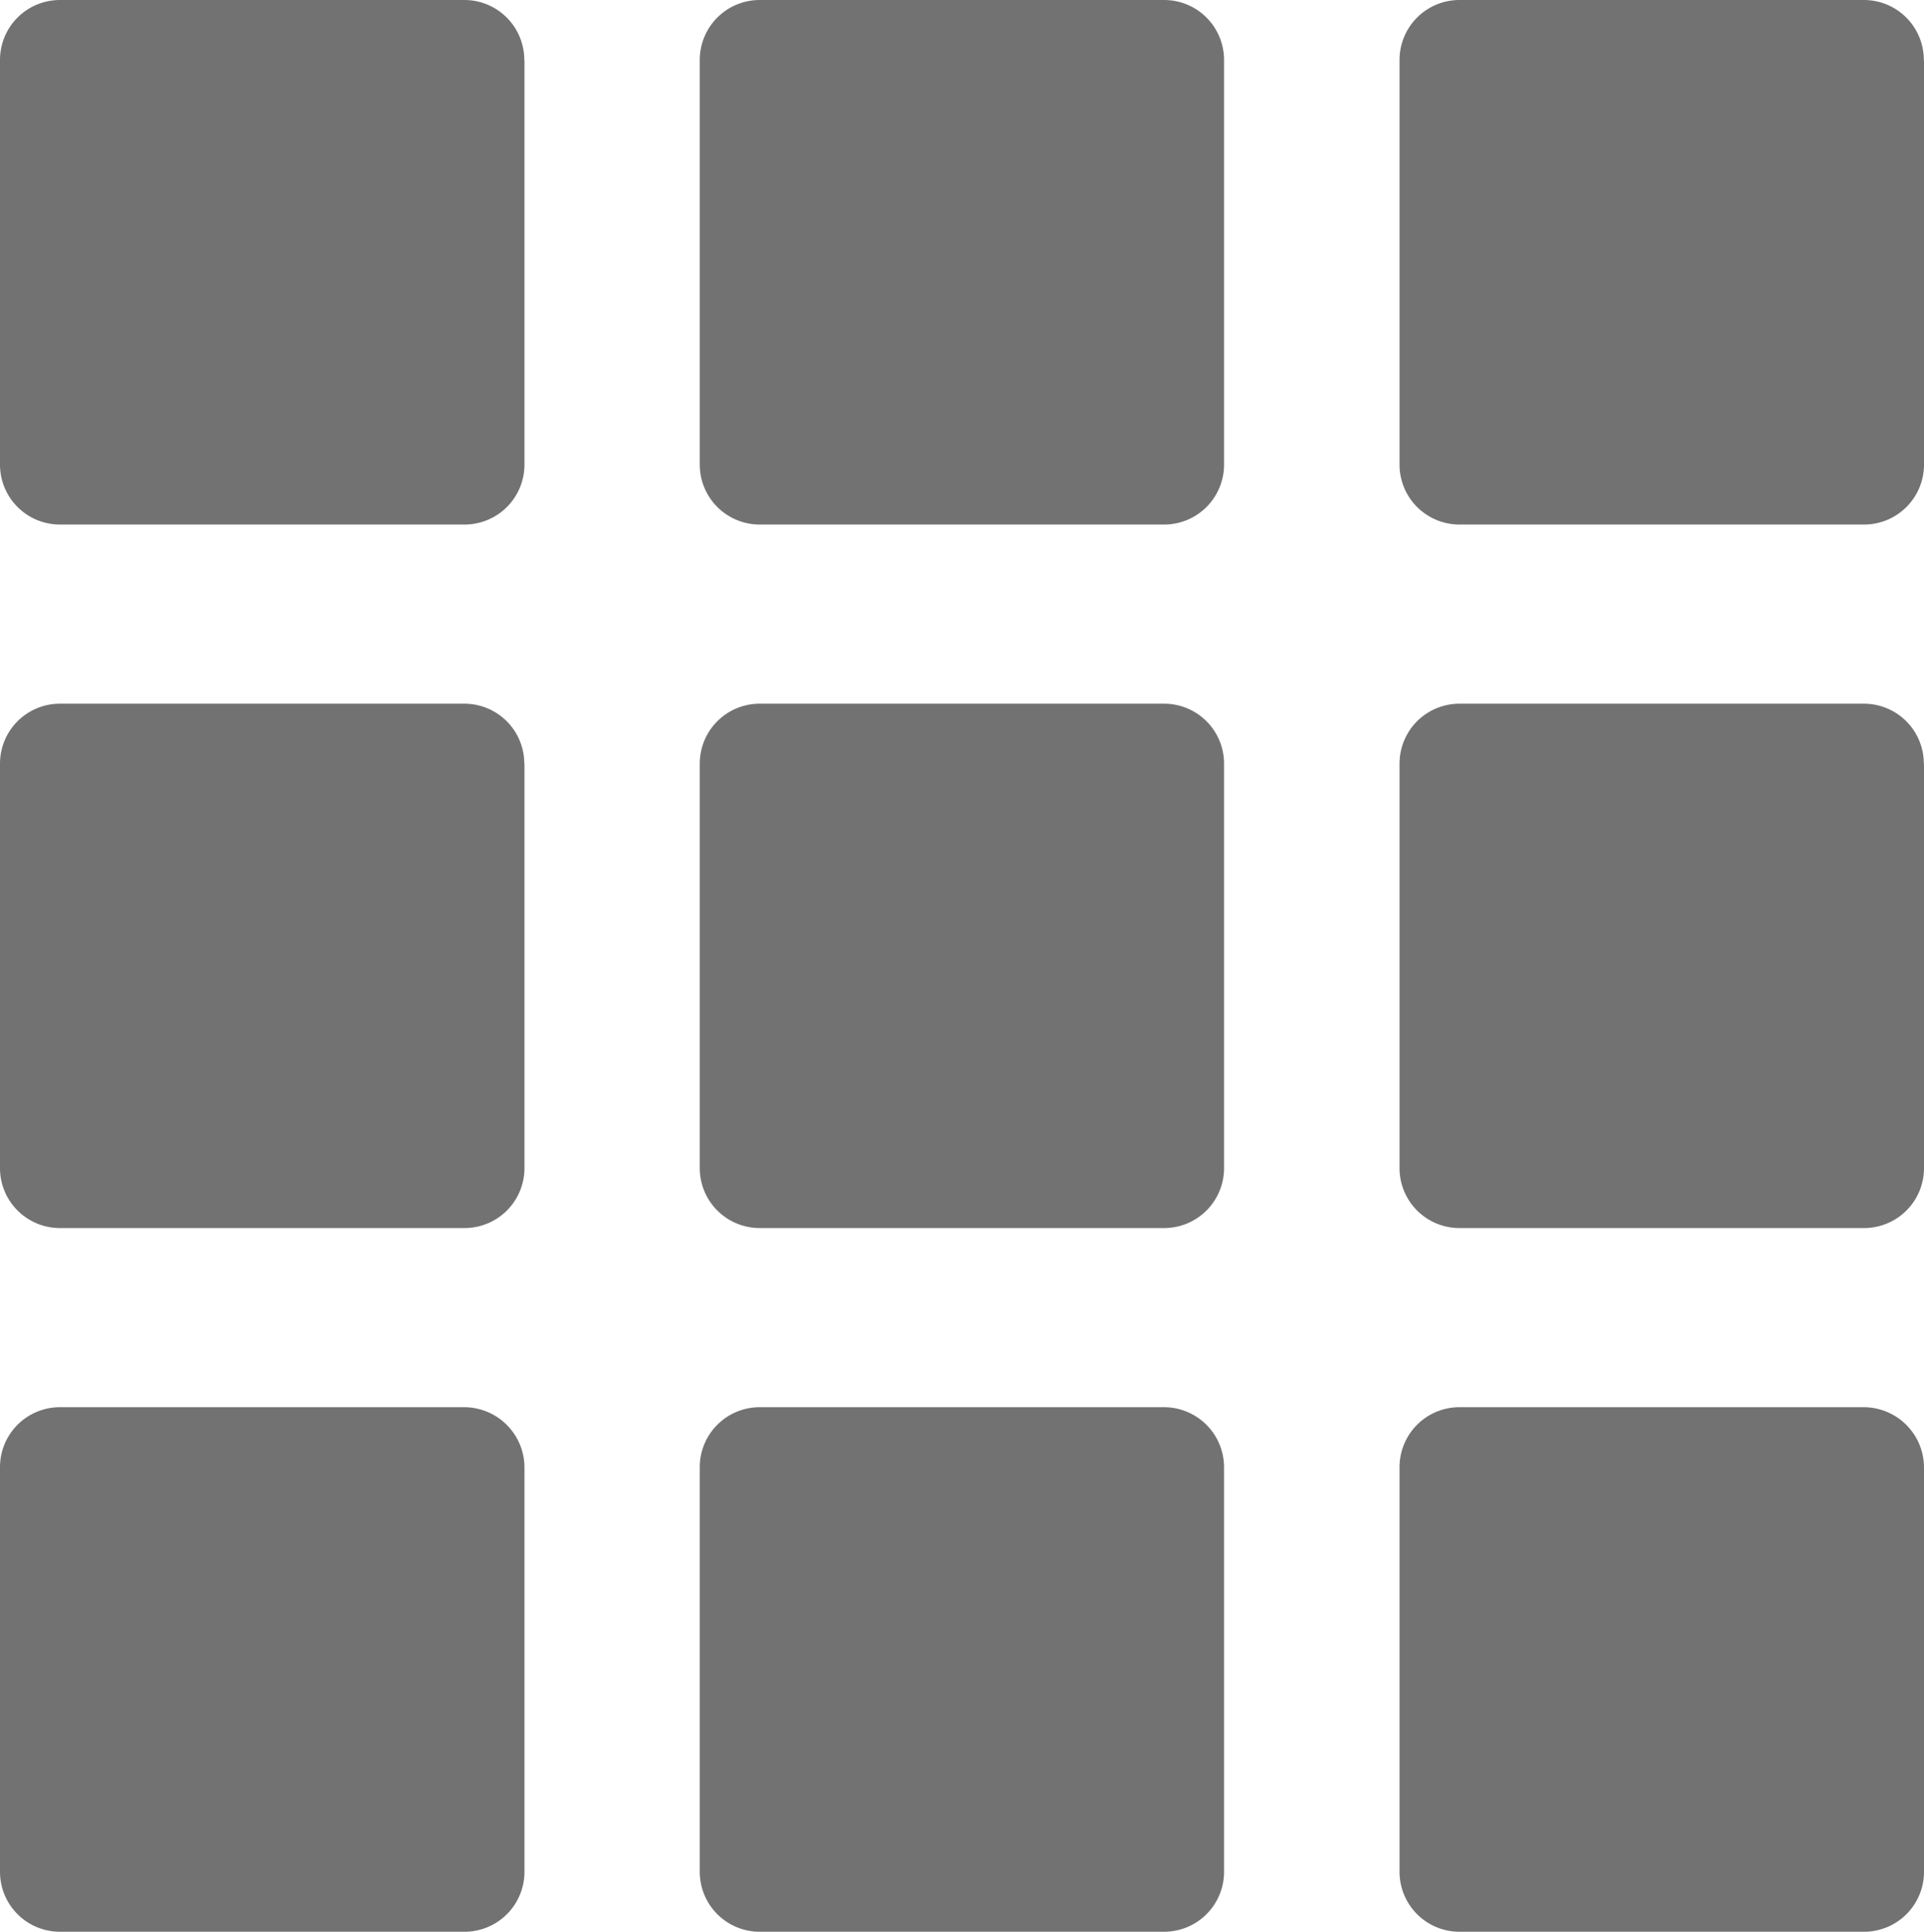 <svg xmlns="http://www.w3.org/2000/svg" width="21.193" height="21.275" viewBox="0 0 21.193 21.275">
  <g id="grid_grey" transform="translate(-1.85)">
    <path id="Path_1595" data-name="Path 1595" d="M7.625.661A.66.66,0,0,0,6.964,0H2.511A.66.66,0,0,0,1.85.661V5.116a.66.66,0,0,0,.661.661H6.966a.66.66,0,0,0,.661-.661V.661Z" fill="#727272"/>
    <path id="Path_1596" data-name="Path 1596" d="M357.325.661A.66.66,0,0,0,356.664,0h-4.453a.66.66,0,0,0-.661.661V5.116a.66.66,0,0,0,.661.661h4.453a.66.66,0,0,0,.661-.661Z" transform="translate(-341.992)" fill="#727272"/>
    <path id="Path_1597" data-name="Path 1597" d="M707.025.661A.66.66,0,0,0,706.364,0h-4.453a.66.66,0,0,0-.661.661V5.116a.66.66,0,0,0,.661.661h4.455a.66.66,0,0,0,.661-.661V.661Z" transform="translate(-683.984)" fill="#727272"/>
    <path id="Path_1598" data-name="Path 1598" d="M7.625,352.261a.66.66,0,0,0-.661-.661H2.511a.66.66,0,0,0-.661.661v4.453a.66.66,0,0,0,.661.661H6.966a.66.66,0,0,0,.661-.661v-4.453Z" transform="translate(0 -343.85)" fill="#727272"/>
    <path id="Path_1599" data-name="Path 1599" d="M357.325,352.261a.66.66,0,0,0-.661-.661h-4.453a.66.66,0,0,0-.661.661v4.453a.66.66,0,0,0,.661.661h4.453a.66.66,0,0,0,.661-.661Z" transform="translate(-341.992 -343.85)" fill="#727272"/>
    <path id="Path_1600" data-name="Path 1600" d="M707.025,352.261a.66.66,0,0,0-.661-.661h-4.453a.66.66,0,0,0-.661.661v4.453a.66.66,0,0,0,.661.661h4.455a.66.66,0,0,0,.661-.661v-4.453Z" transform="translate(-683.984 -343.85)" fill="#727272"/>
    <path id="Path_1601" data-name="Path 1601" d="M6.964,703.1H2.511a.66.66,0,0,0-.661.661v4.455a.66.66,0,0,0,.661.661H6.966a.66.66,0,0,0,.661-.661v-4.455a.665.665,0,0,0-.663-.661Z" transform="translate(0 -687.602)" fill="#727272"/>
    <path id="Path_1602" data-name="Path 1602" d="M356.664,703.1h-4.453a.66.66,0,0,0-.661.661v4.455a.66.66,0,0,0,.661.661h4.453a.66.66,0,0,0,.661-.661v-4.455a.662.662,0,0,0-.661-.661Z" transform="translate(-341.992 -687.602)" fill="#727272"/>
    <path id="Path_1603" data-name="Path 1603" d="M706.364,703.1h-4.453a.66.66,0,0,0-.661.661v4.455a.66.66,0,0,0,.661.661h4.455a.66.66,0,0,0,.661-.661v-4.455a.665.665,0,0,0-.663-.661Z" transform="translate(-683.984 -687.602)" fill="#727272"/>
  </g>
</svg>

